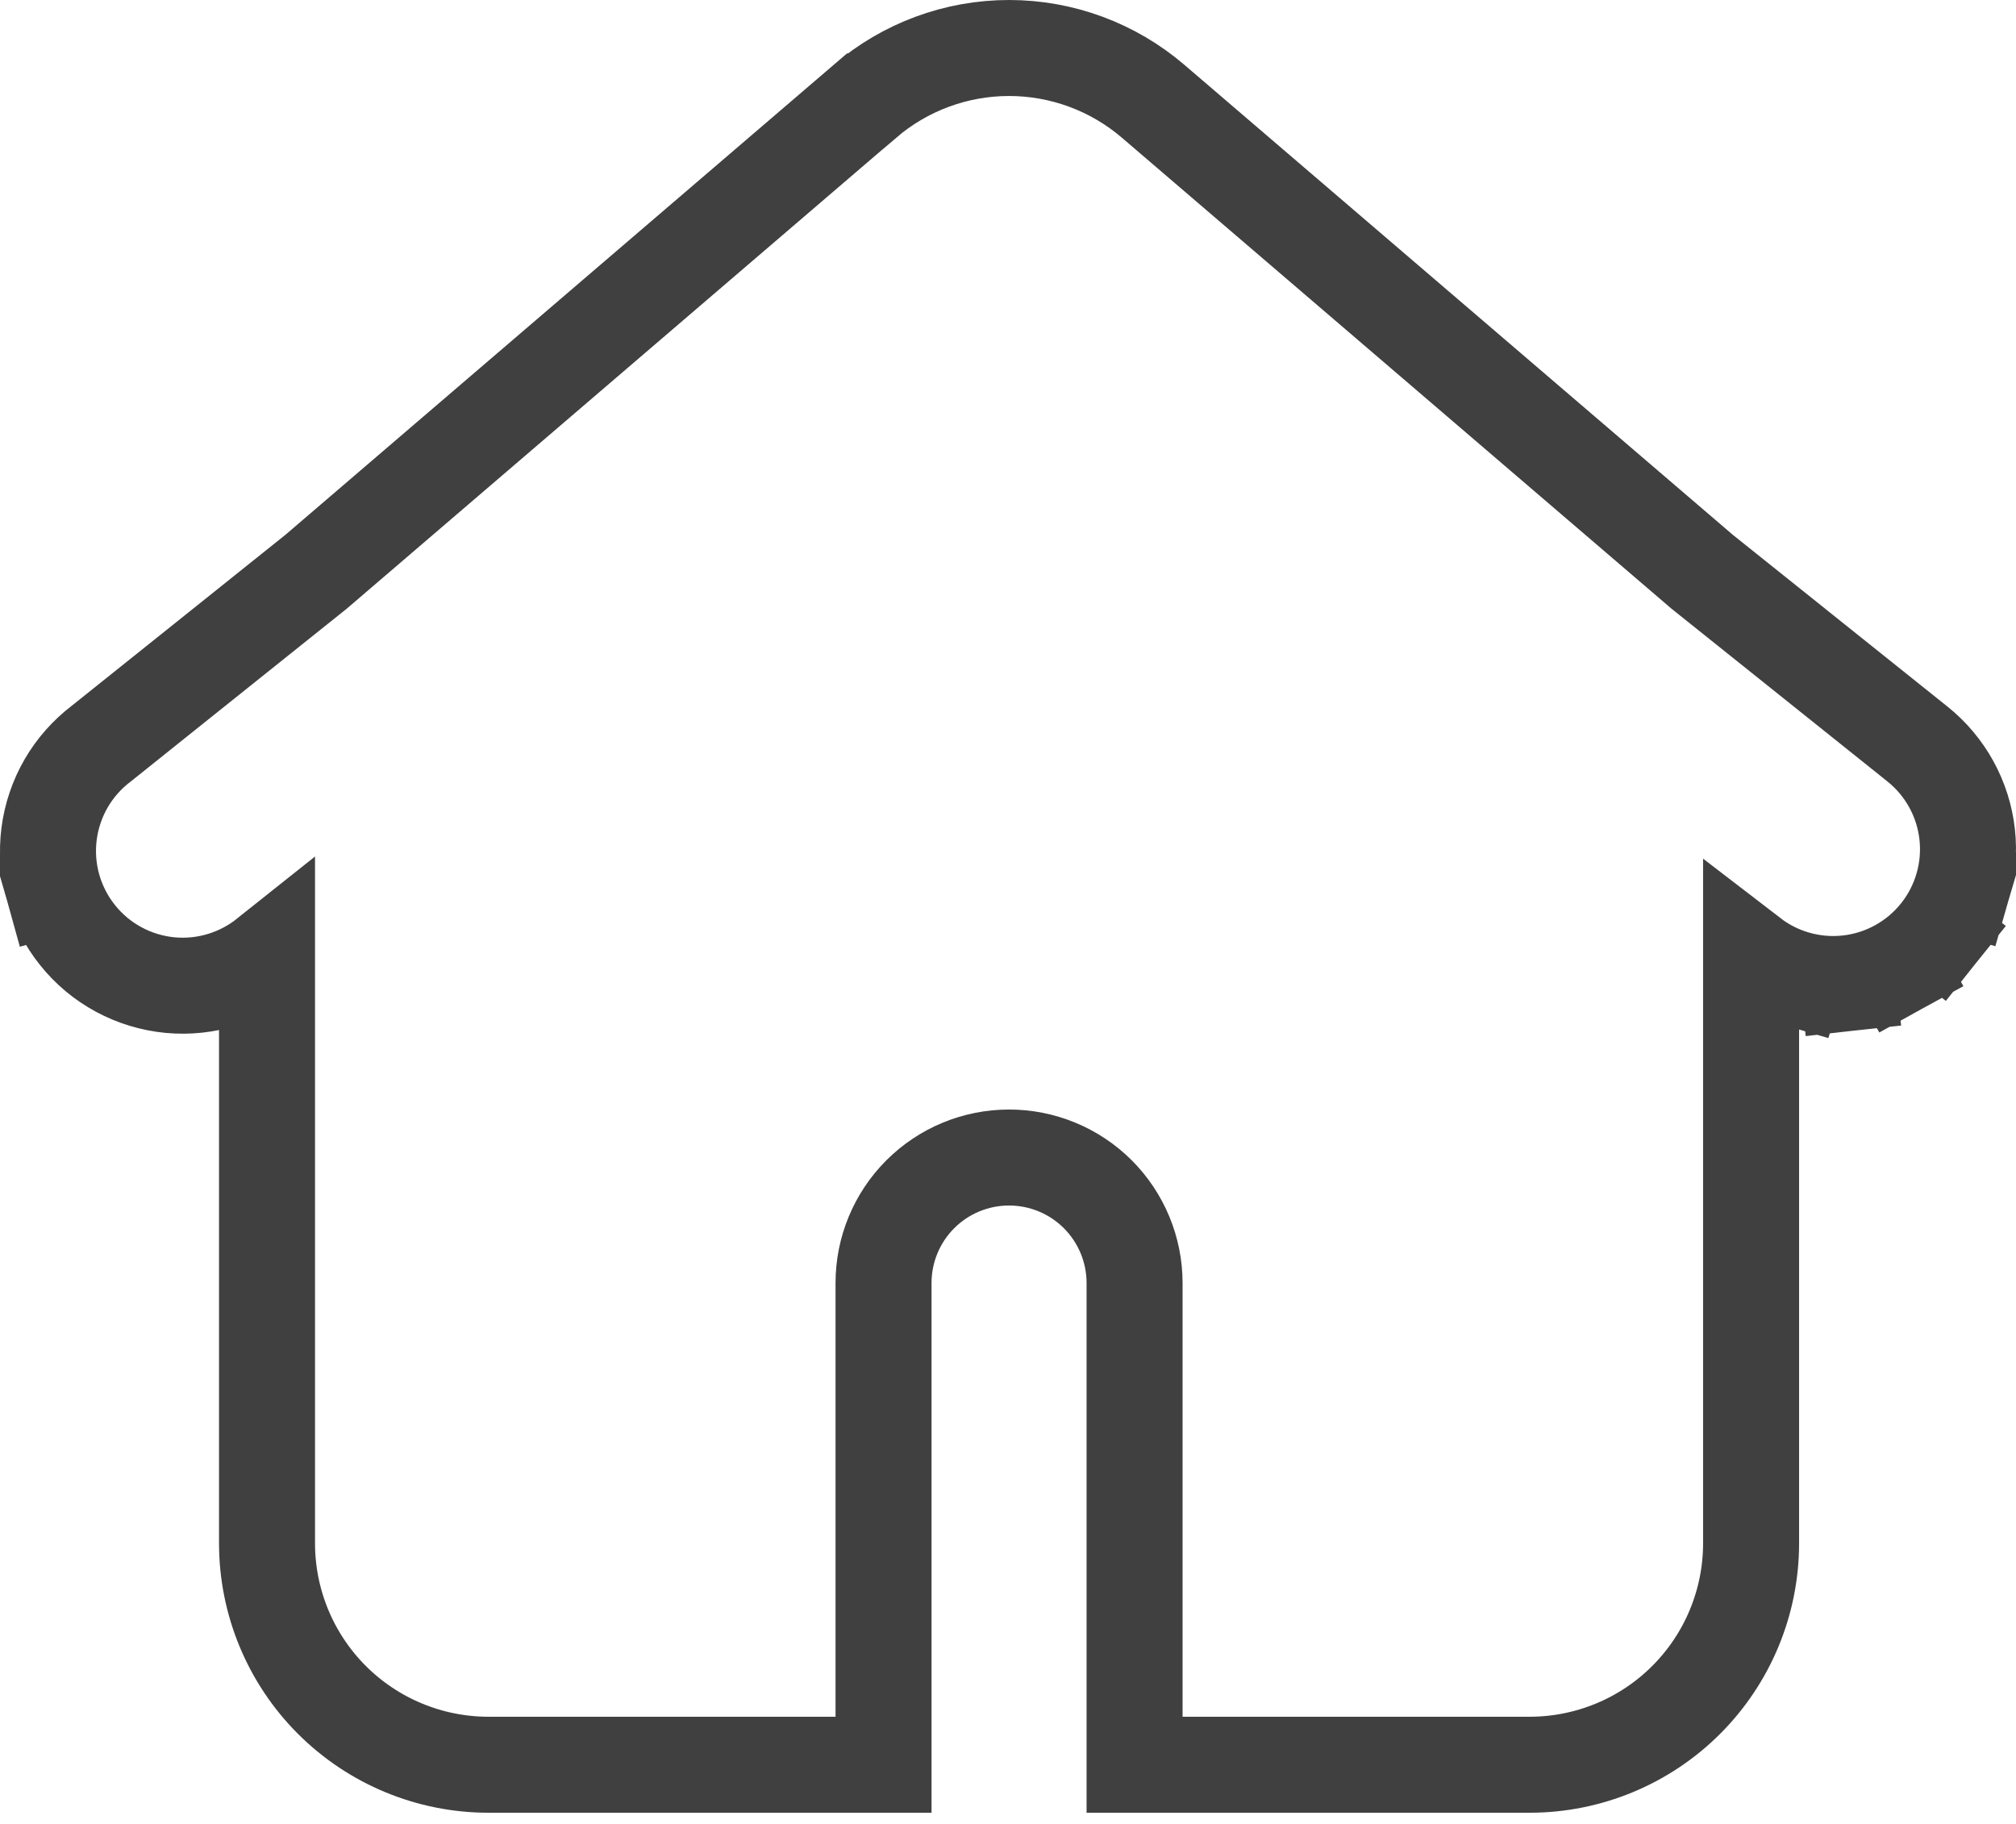 <svg width="42" height="38" viewBox="0 0 42 38" fill="none" xmlns="http://www.w3.org/2000/svg">
<path d="M39.947 15.501L39.947 15.501L35.465 11.915L24.026 2.112C24.026 2.112 24.026 2.112 24.026 2.112C23.189 1.394 22.124 1 21.022 1C19.92 1 18.854 1.394 18.018 2.112C18.018 2.112 18.018 2.112 18.017 2.112L6.579 11.917L2.108 15.494C1.813 15.719 1.565 15.999 1.379 16.319C1.191 16.644 1.069 17.004 1.022 17.377C0.975 17.75 1.003 18.129 1.105 18.491L2.068 18.22L1.105 18.491C1.208 18.853 1.381 19.191 1.617 19.484C1.852 19.778 2.143 20.021 2.474 20.199C2.805 20.378 3.169 20.488 3.543 20.524C3.918 20.559 4.295 20.519 4.654 20.405C4.984 20.301 5.292 20.136 5.563 19.92V32.153C5.563 33.377 6.049 34.55 6.914 35.416C7.78 36.281 8.953 36.767 10.177 36.767H17.407H18.407V35.767V26.73C18.407 26.037 18.682 25.372 19.173 24.881C19.663 24.391 20.328 24.116 21.022 24.116C21.715 24.116 22.38 24.391 22.871 24.881C23.361 25.372 23.637 26.037 23.637 26.73V35.767V36.767H24.637H31.866C33.09 36.767 34.264 36.281 35.129 35.416C35.995 34.55 36.481 33.377 36.481 32.153V19.92C36.758 20.133 37.074 20.293 37.41 20.39L37.689 19.43L37.41 20.39C37.764 20.493 38.135 20.525 38.502 20.484L38.391 19.49L38.502 20.484C38.868 20.444 39.223 20.331 39.546 20.153L39.064 19.277L39.546 20.153C39.869 19.975 40.154 19.736 40.384 19.448L39.604 18.823L40.384 19.448C40.615 19.16 40.786 18.829 40.889 18.475L39.954 18.204L40.889 18.475C40.992 18.121 41.023 17.75 40.983 17.384C40.942 17.017 40.83 16.662 40.652 16.339C40.474 16.016 40.234 15.731 39.947 15.501Z" stroke="#414040" stroke-width="2"/>
</svg>
